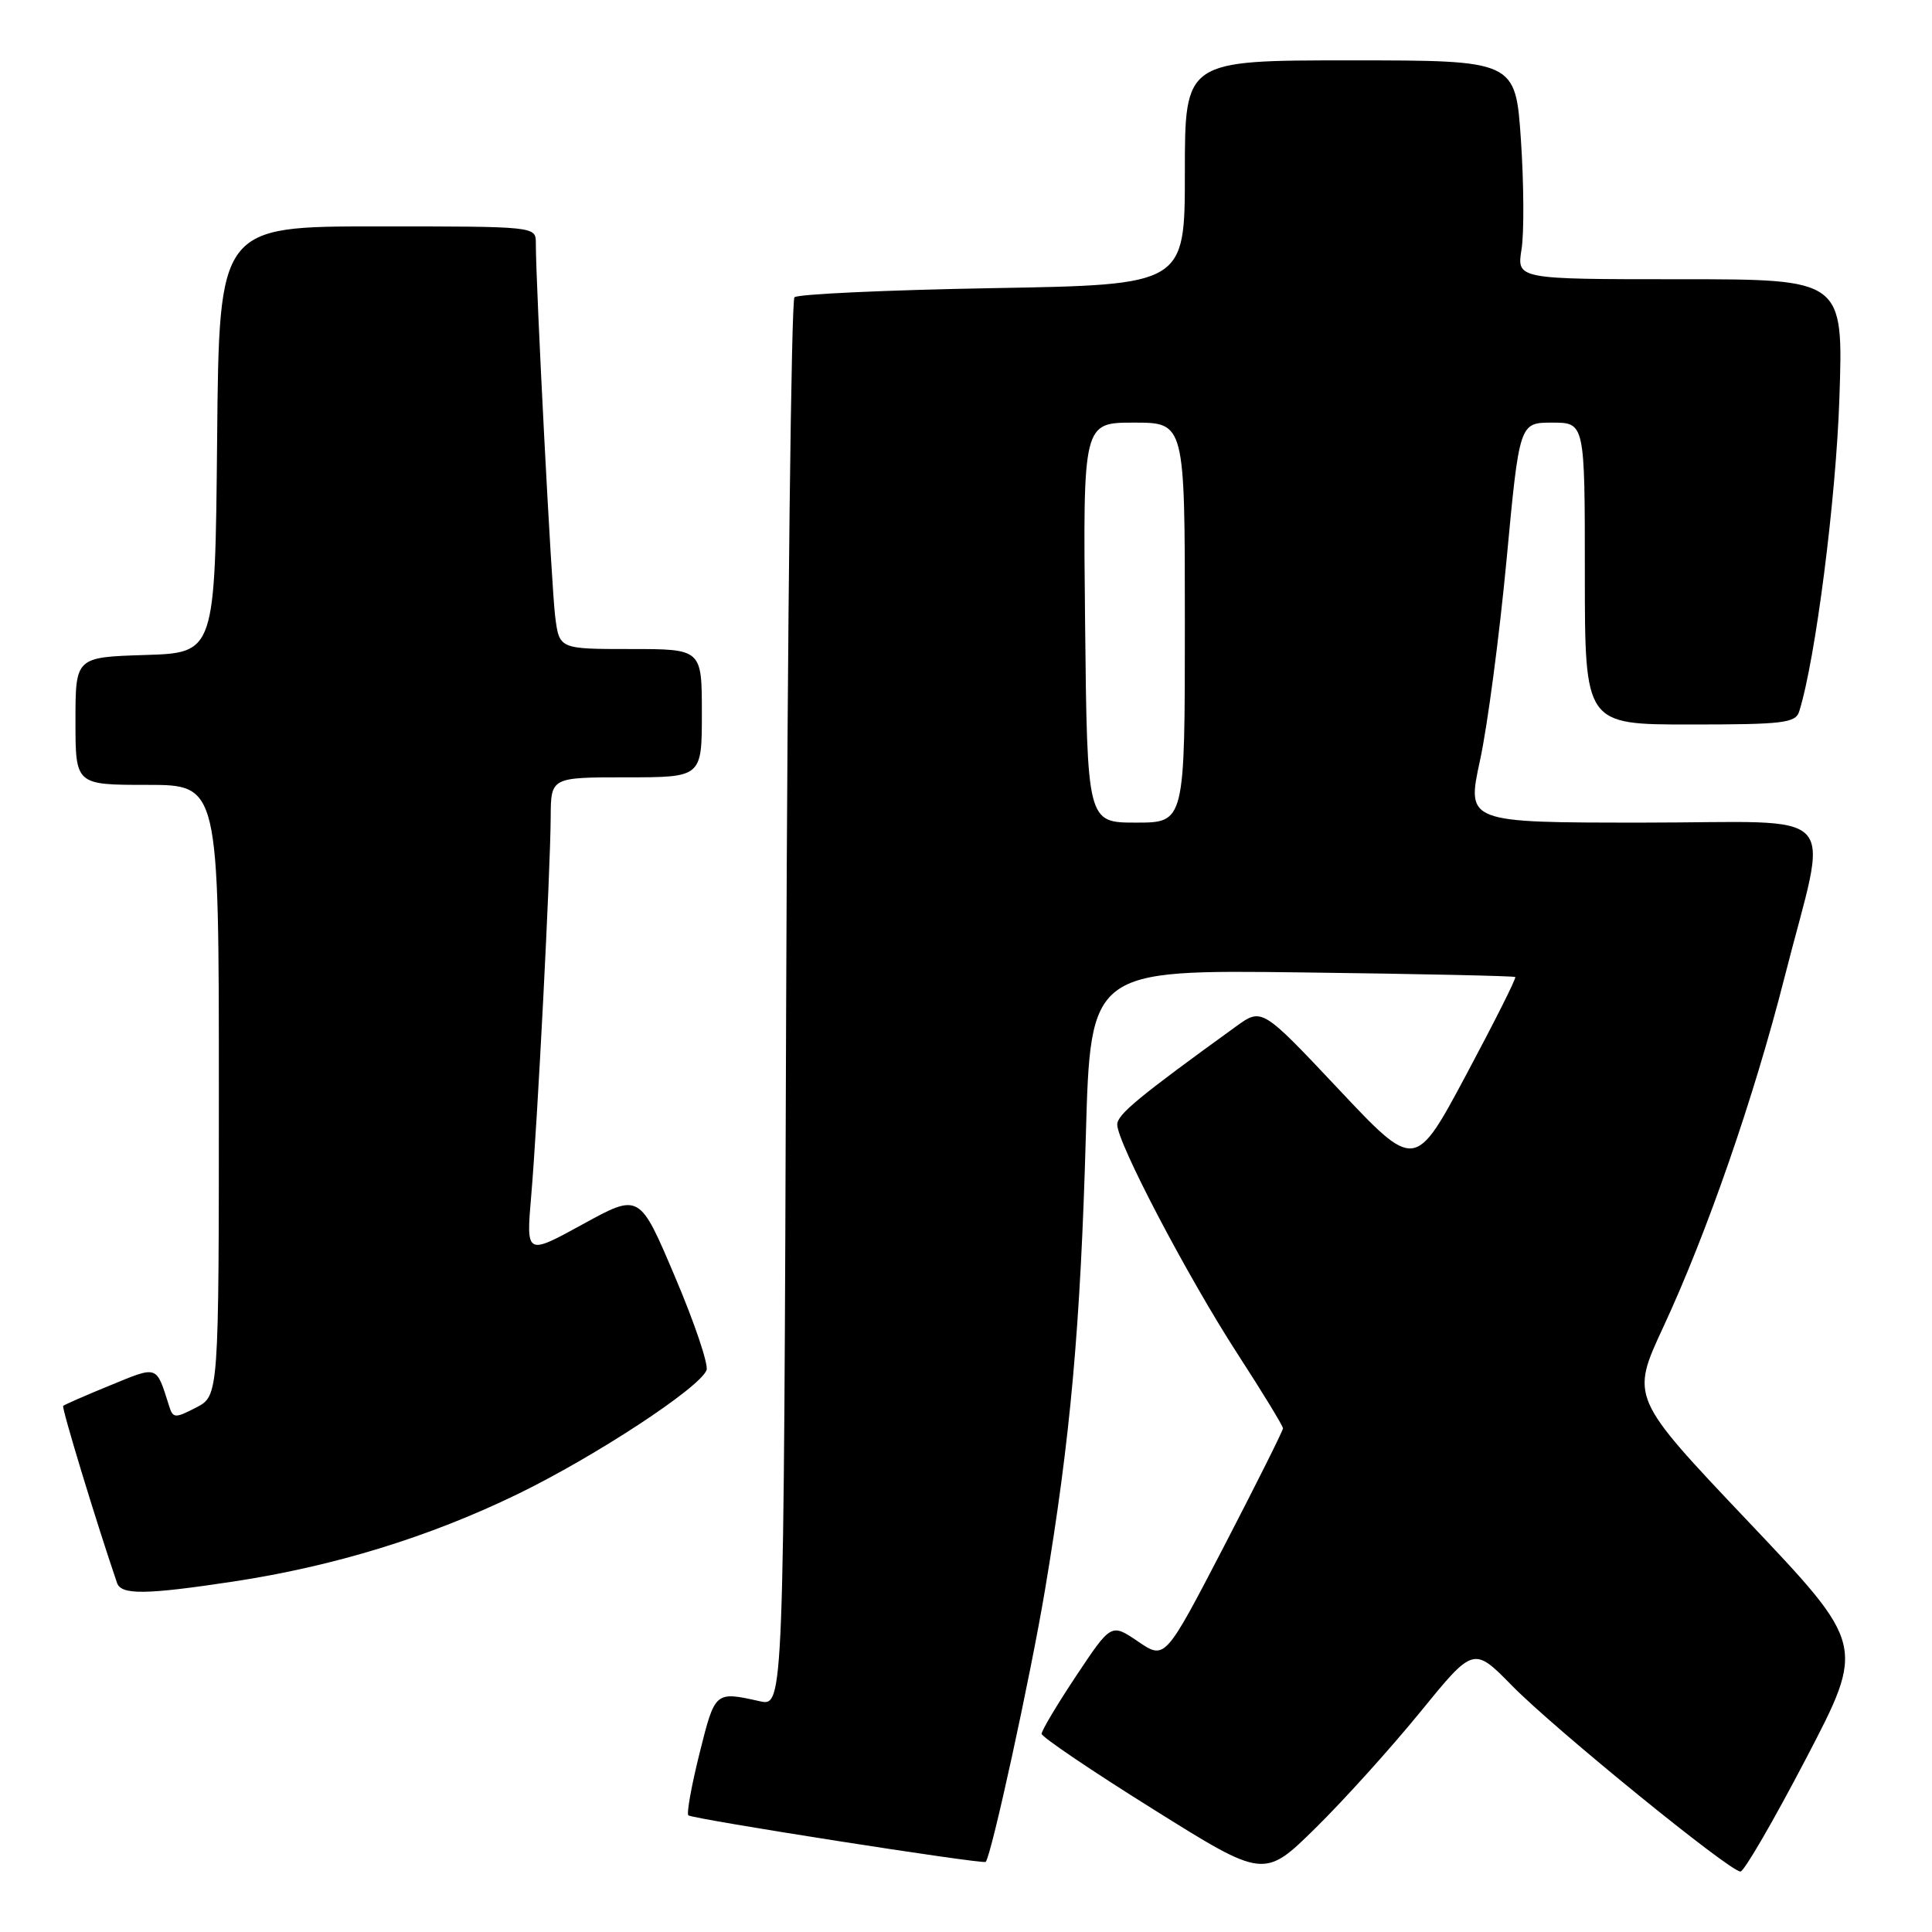 <?xml version="1.0" encoding="UTF-8" standalone="no"?>
<!DOCTYPE svg PUBLIC "-//W3C//DTD SVG 1.1//EN" "http://www.w3.org/Graphics/SVG/1.1/DTD/svg11.dtd" >
<svg xmlns="http://www.w3.org/2000/svg" xmlns:xlink="http://www.w3.org/1999/xlink" version="1.1" viewBox="0 0 256 256">
 <g >
 <path fill="currentColor"
d=" M 188.20 226.84 C 195.26 218.17 195.26 218.17 200.38 223.39 C 206.02 229.13 229.21 248.00 230.62 247.99 C 231.10 247.99 235.02 241.23 239.33 232.98 C 247.16 217.97 247.16 217.97 231.61 201.57 C 216.06 185.17 216.06 185.17 220.40 175.83 C 226.18 163.40 232.42 145.41 236.46 129.50 C 242.32 106.45 244.65 109.00 217.71 109.00 C 194.32 109.00 194.32 109.00 196.11 100.75 C 197.10 96.21 198.67 84.29 199.62 74.25 C 201.33 56.00 201.33 56.00 205.67 56.00 C 210.00 56.00 210.00 56.00 210.00 76.00 C 210.00 96.00 210.00 96.00 223.93 96.00 C 236.33 96.00 237.93 95.81 238.41 94.25 C 240.56 87.39 243.28 66.16 243.73 52.75 C 244.26 37.00 244.26 37.00 222.62 37.00 C 200.98 37.00 200.98 37.00 201.61 33.04 C 201.96 30.86 201.92 24.33 201.53 18.54 C 200.81 8.00 200.81 8.00 178.90 8.00 C 157.00 8.00 157.00 8.00 157.00 22.87 C 157.00 37.74 157.00 37.74 131.52 38.18 C 117.51 38.43 105.70 38.97 105.27 39.39 C 104.85 39.82 104.35 82.01 104.17 133.15 C 103.85 226.13 103.85 226.13 100.67 225.42 C 94.74 224.10 94.75 224.09 92.70 232.29 C 91.63 236.58 90.96 240.29 91.21 240.54 C 91.69 241.02 130.29 247.06 130.61 246.71 C 131.37 245.87 136.51 222.31 138.46 210.72 C 141.83 190.67 143.17 175.82 143.88 150.50 C 144.50 128.50 144.50 128.50 172.50 128.85 C 187.90 129.04 200.63 129.32 200.78 129.46 C 200.94 129.61 198.01 135.43 194.28 142.41 C 187.50 155.09 187.50 155.09 177.36 144.31 C 167.21 133.53 167.21 133.53 163.78 136.01 C 150.85 145.36 148.06 147.67 148.04 149.00 C 148.01 151.35 157.33 169.12 163.97 179.38 C 167.29 184.50 170.00 188.94 170.00 189.26 C 170.00 189.58 166.48 196.61 162.19 204.89 C 154.37 219.94 154.37 219.94 150.80 217.51 C 147.24 215.09 147.24 215.09 142.62 222.03 C 140.08 225.85 138.01 229.32 138.02 229.74 C 138.03 230.16 144.67 234.65 152.77 239.71 C 167.50 248.93 167.50 248.93 174.33 242.21 C 178.08 238.52 184.32 231.60 188.20 226.84 Z  M 31.00 209.55 C 44.31 207.52 56.82 203.68 68.50 198.02 C 78.76 193.05 92.72 183.90 93.62 181.55 C 93.90 180.82 92.02 175.24 89.43 169.16 C 84.74 158.09 84.74 158.09 77.22 162.22 C 69.71 166.34 69.71 166.34 70.39 158.42 C 71.22 148.81 72.93 115.53 72.97 108.25 C 73.00 103.00 73.00 103.00 83.00 103.00 C 93.00 103.00 93.00 103.00 93.00 94.50 C 93.00 86.00 93.00 86.00 83.56 86.00 C 74.12 86.00 74.12 86.00 73.57 81.75 C 73.08 77.99 71.00 37.88 71.00 32.20 C 71.00 30.00 70.98 30.00 50.02 30.00 C 29.03 30.00 29.03 30.00 28.77 58.25 C 28.50 86.50 28.50 86.50 19.25 86.79 C 10.00 87.08 10.00 87.08 10.00 95.54 C 10.00 104.00 10.00 104.00 19.50 104.00 C 29.00 104.00 29.00 104.00 29.00 144.47 C 29.00 184.95 29.00 184.95 25.98 186.51 C 23.18 187.96 22.92 187.94 22.40 186.28 C 20.68 180.85 20.97 180.95 14.59 183.57 C 11.33 184.90 8.54 186.13 8.37 186.29 C 8.14 186.52 12.81 201.87 15.51 209.75 C 16.06 211.36 19.32 211.32 31.00 209.55 Z  M 143.78 82.50 C 143.50 56.00 143.50 56.00 150.25 56.00 C 157.00 56.00 157.00 56.00 157.00 82.50 C 157.00 109.00 157.00 109.00 150.53 109.00 C 144.06 109.00 144.06 109.00 143.78 82.50 Z "/>
</g>
</svg>